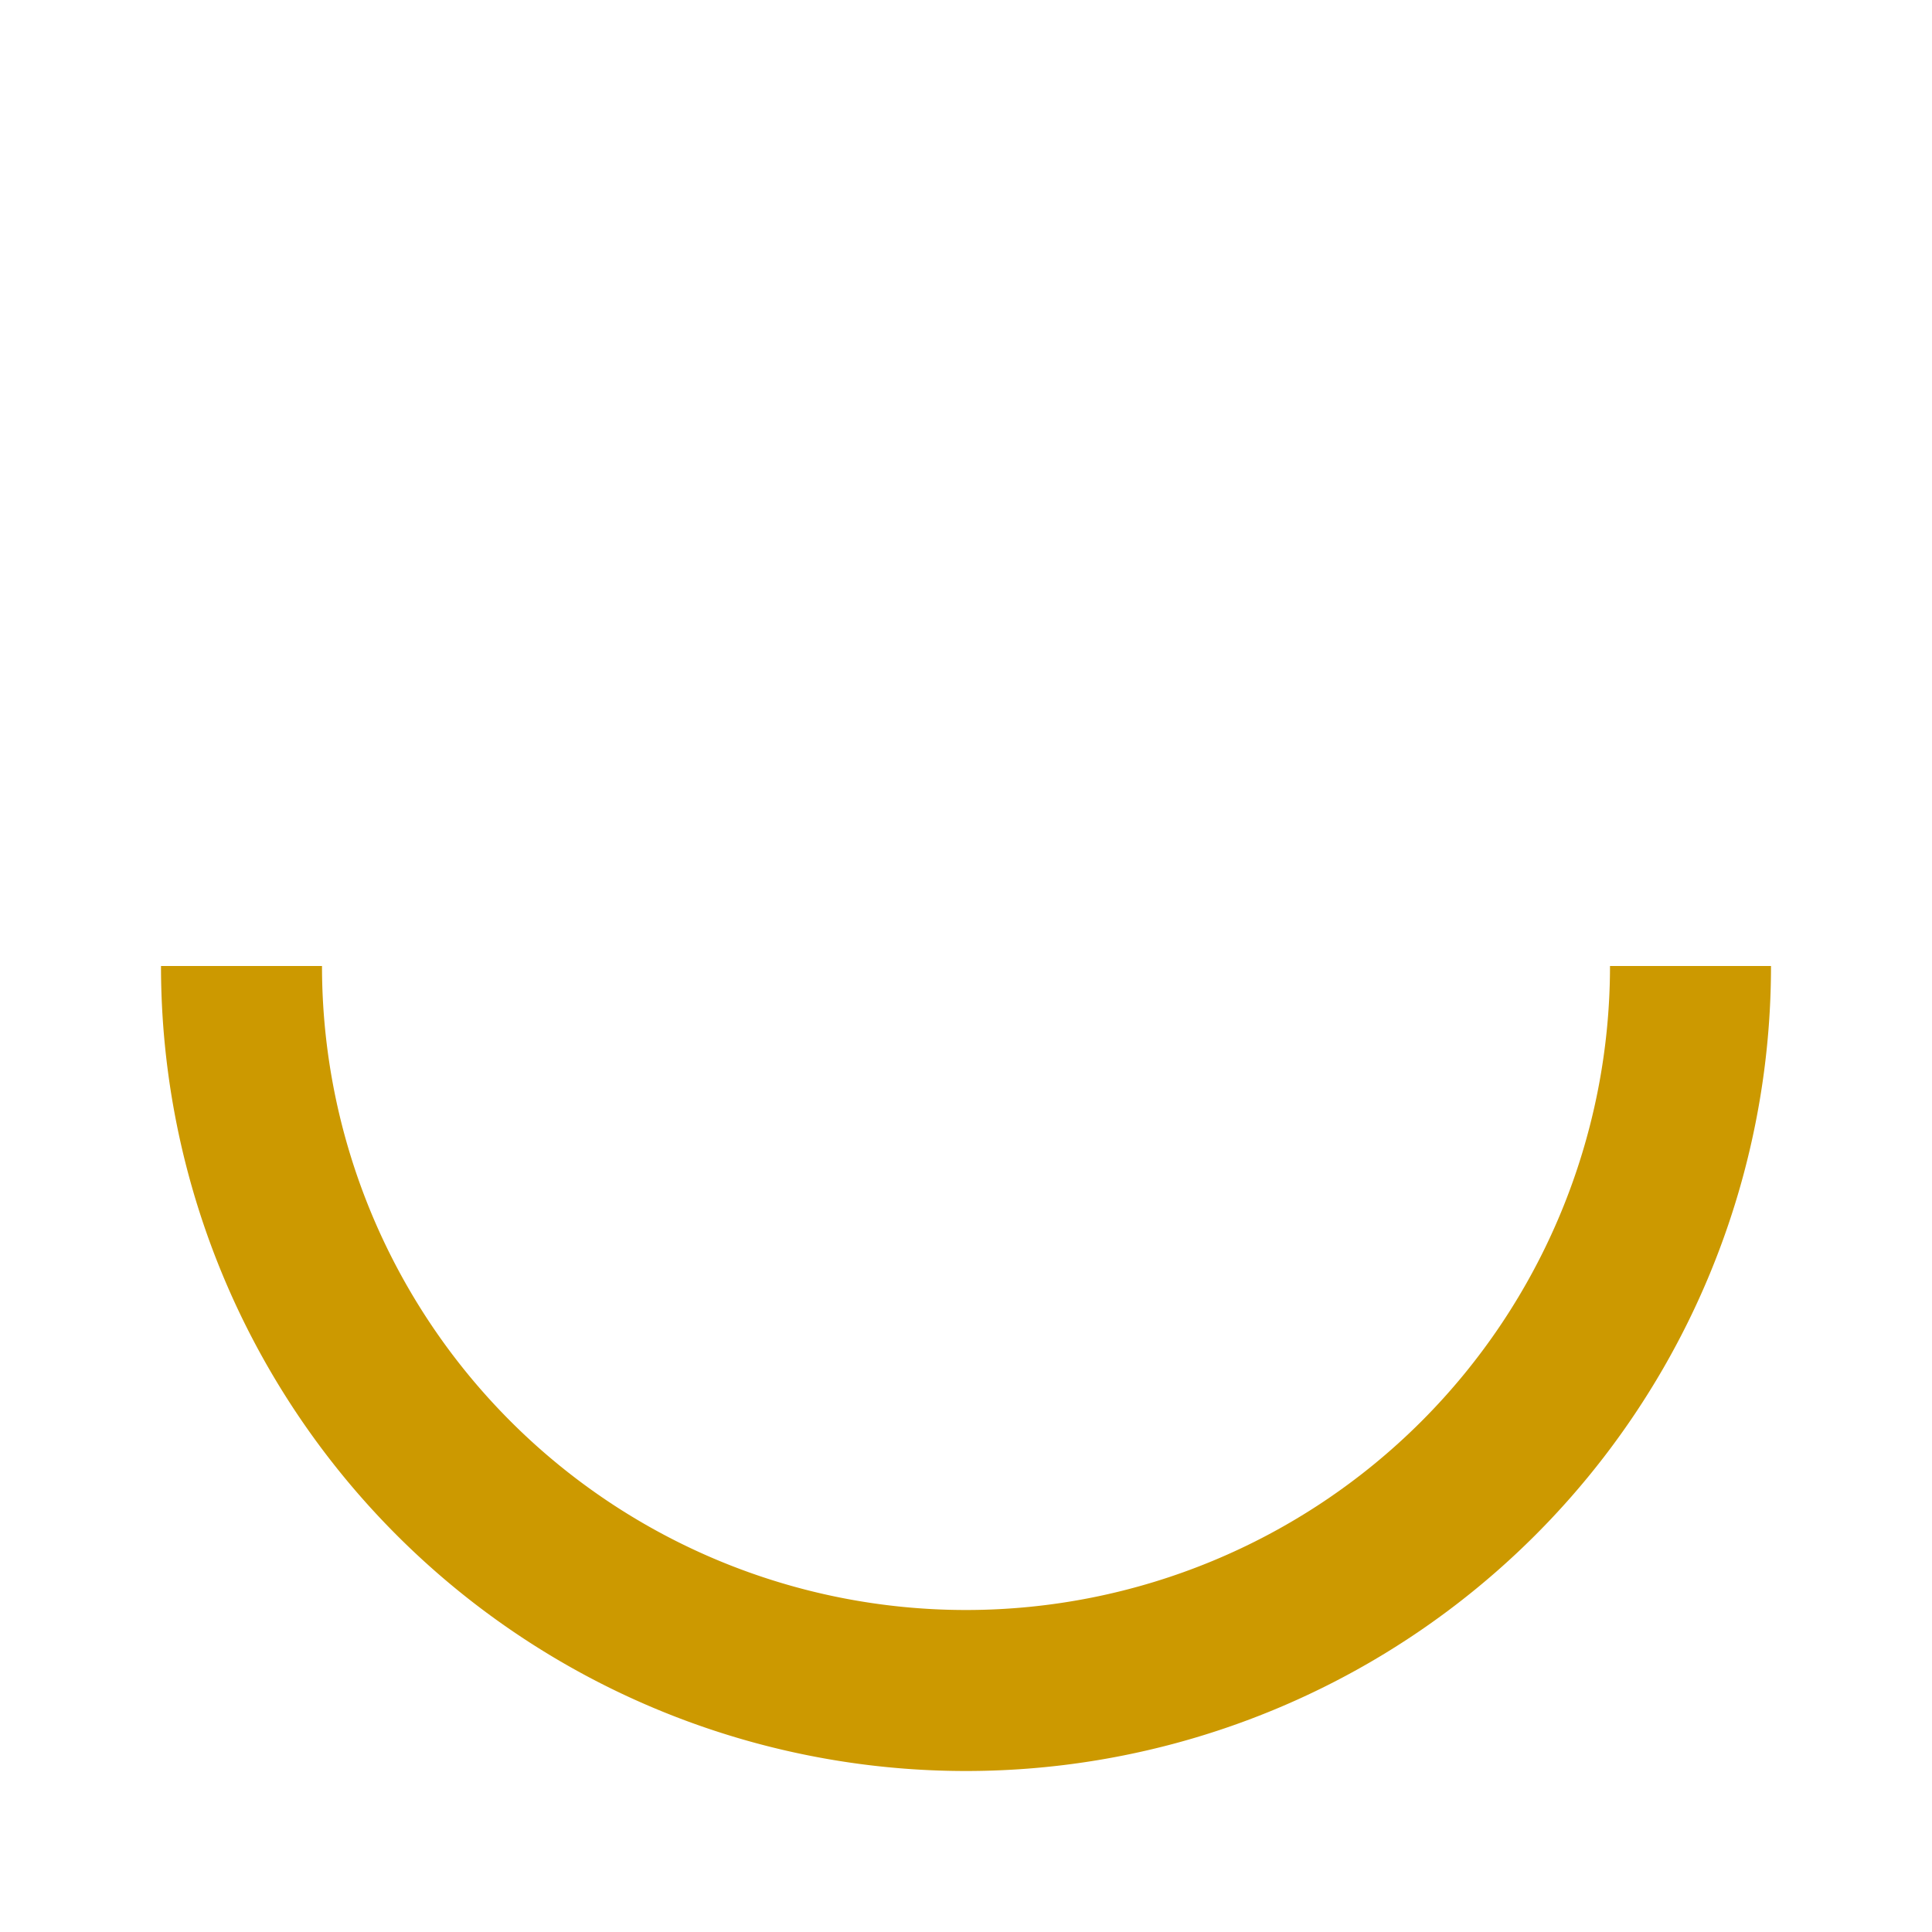 <svg id="Layer_1" data-name="Layer 1" xmlns="http://www.w3.org/2000/svg" viewBox="0 0 24 24"><defs><style>.cls-1{fill:#c90;}</style></defs><title>-goldeye-closed-alt</title><path class="cls-1" d="M12,22A10,10,0,0,1,2,12H4a8,8,0,0,0,16,0h2A10,10,0,0,1,12,22Z"/></svg>